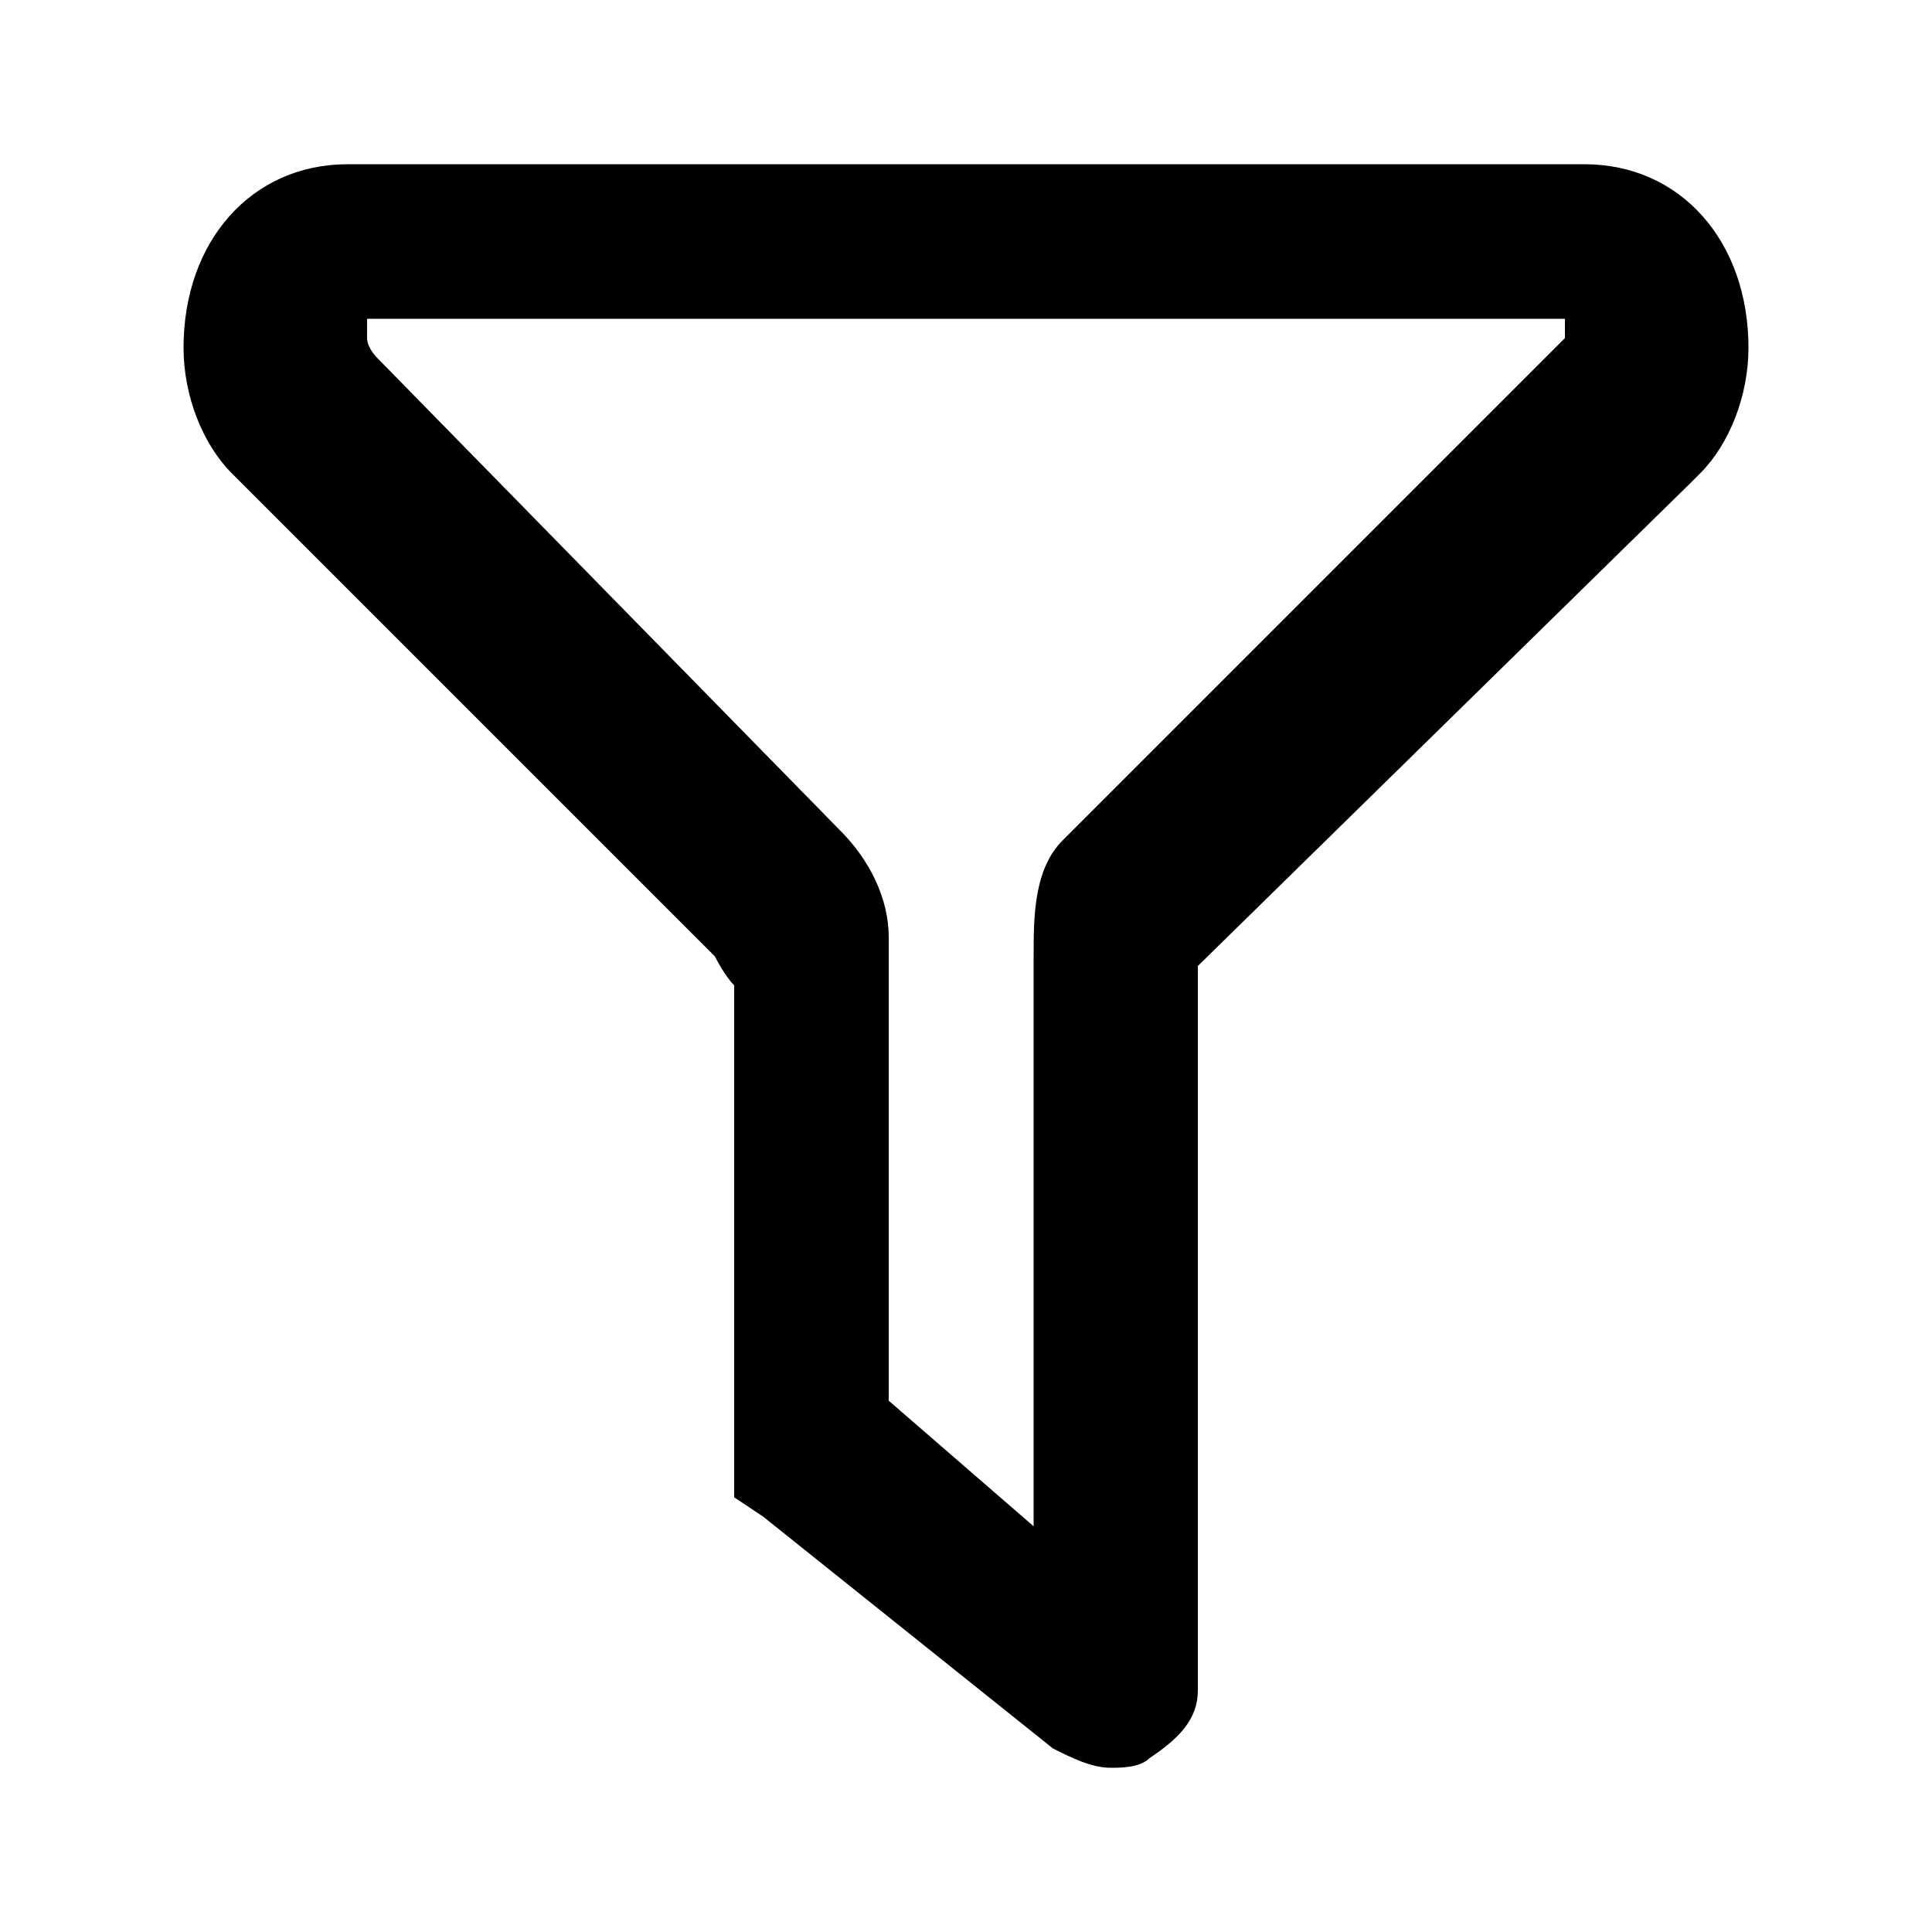 <?xml version="1.0" encoding="utf-8"?>
<!-- Generator: Adobe Illustrator 17.1.0, SVG Export Plug-In . SVG Version: 6.00 Build 0)  -->
<!DOCTYPE svg PUBLIC "-//W3C//DTD SVG 1.1//EN" "http://www.w3.org/Graphics/SVG/1.1/DTD/svg11.dtd">
<svg version="1.1" id="图层_1" xmlns="http://www.w3.org/2000/svg" xmlns:xlink="http://www.w3.org/1999/xlink" x="0px" y="0px"
	 viewBox="0 0 20 20" enable-background="new 0 0 20 20" xml:space="preserve">
<path d="M16.4,1.7H3.6c-1,0-1.7,0.8-1.7,1.9c0,0.5,0.2,1,0.5,1.3l5,5c0,0,0.1,0.2,0.2,0.3v4.4l0-0.3l0,1.1l0-0.4v0.5l0.3,0.2l3,2.4
	c0.2,0.1,0.4,0.2,0.6,0.2c0.1,0,0.3,0,0.4-0.1c0.3-0.2,0.5-0.4,0.5-0.7l0-7.4c0,0,0-0.1,0-0.1l5.1-5l0.1-0.1
	c0.3-0.3,0.5-0.8,0.5-1.3C18.1,2.5,17.4,1.7,16.4,1.7z M10.7,9.9l0,5.9l-1.5-1.3V9.7c0-0.4-0.2-0.8-0.5-1.1L3.9,3.7
	c0,0-0.1-0.1-0.1-0.2c0,0,0-0.1,0-0.2h12.4c0,0.1,0,0.2,0,0.2L11,8.7C10.7,9,10.7,9.5,10.7,9.9z"/>
</svg>
